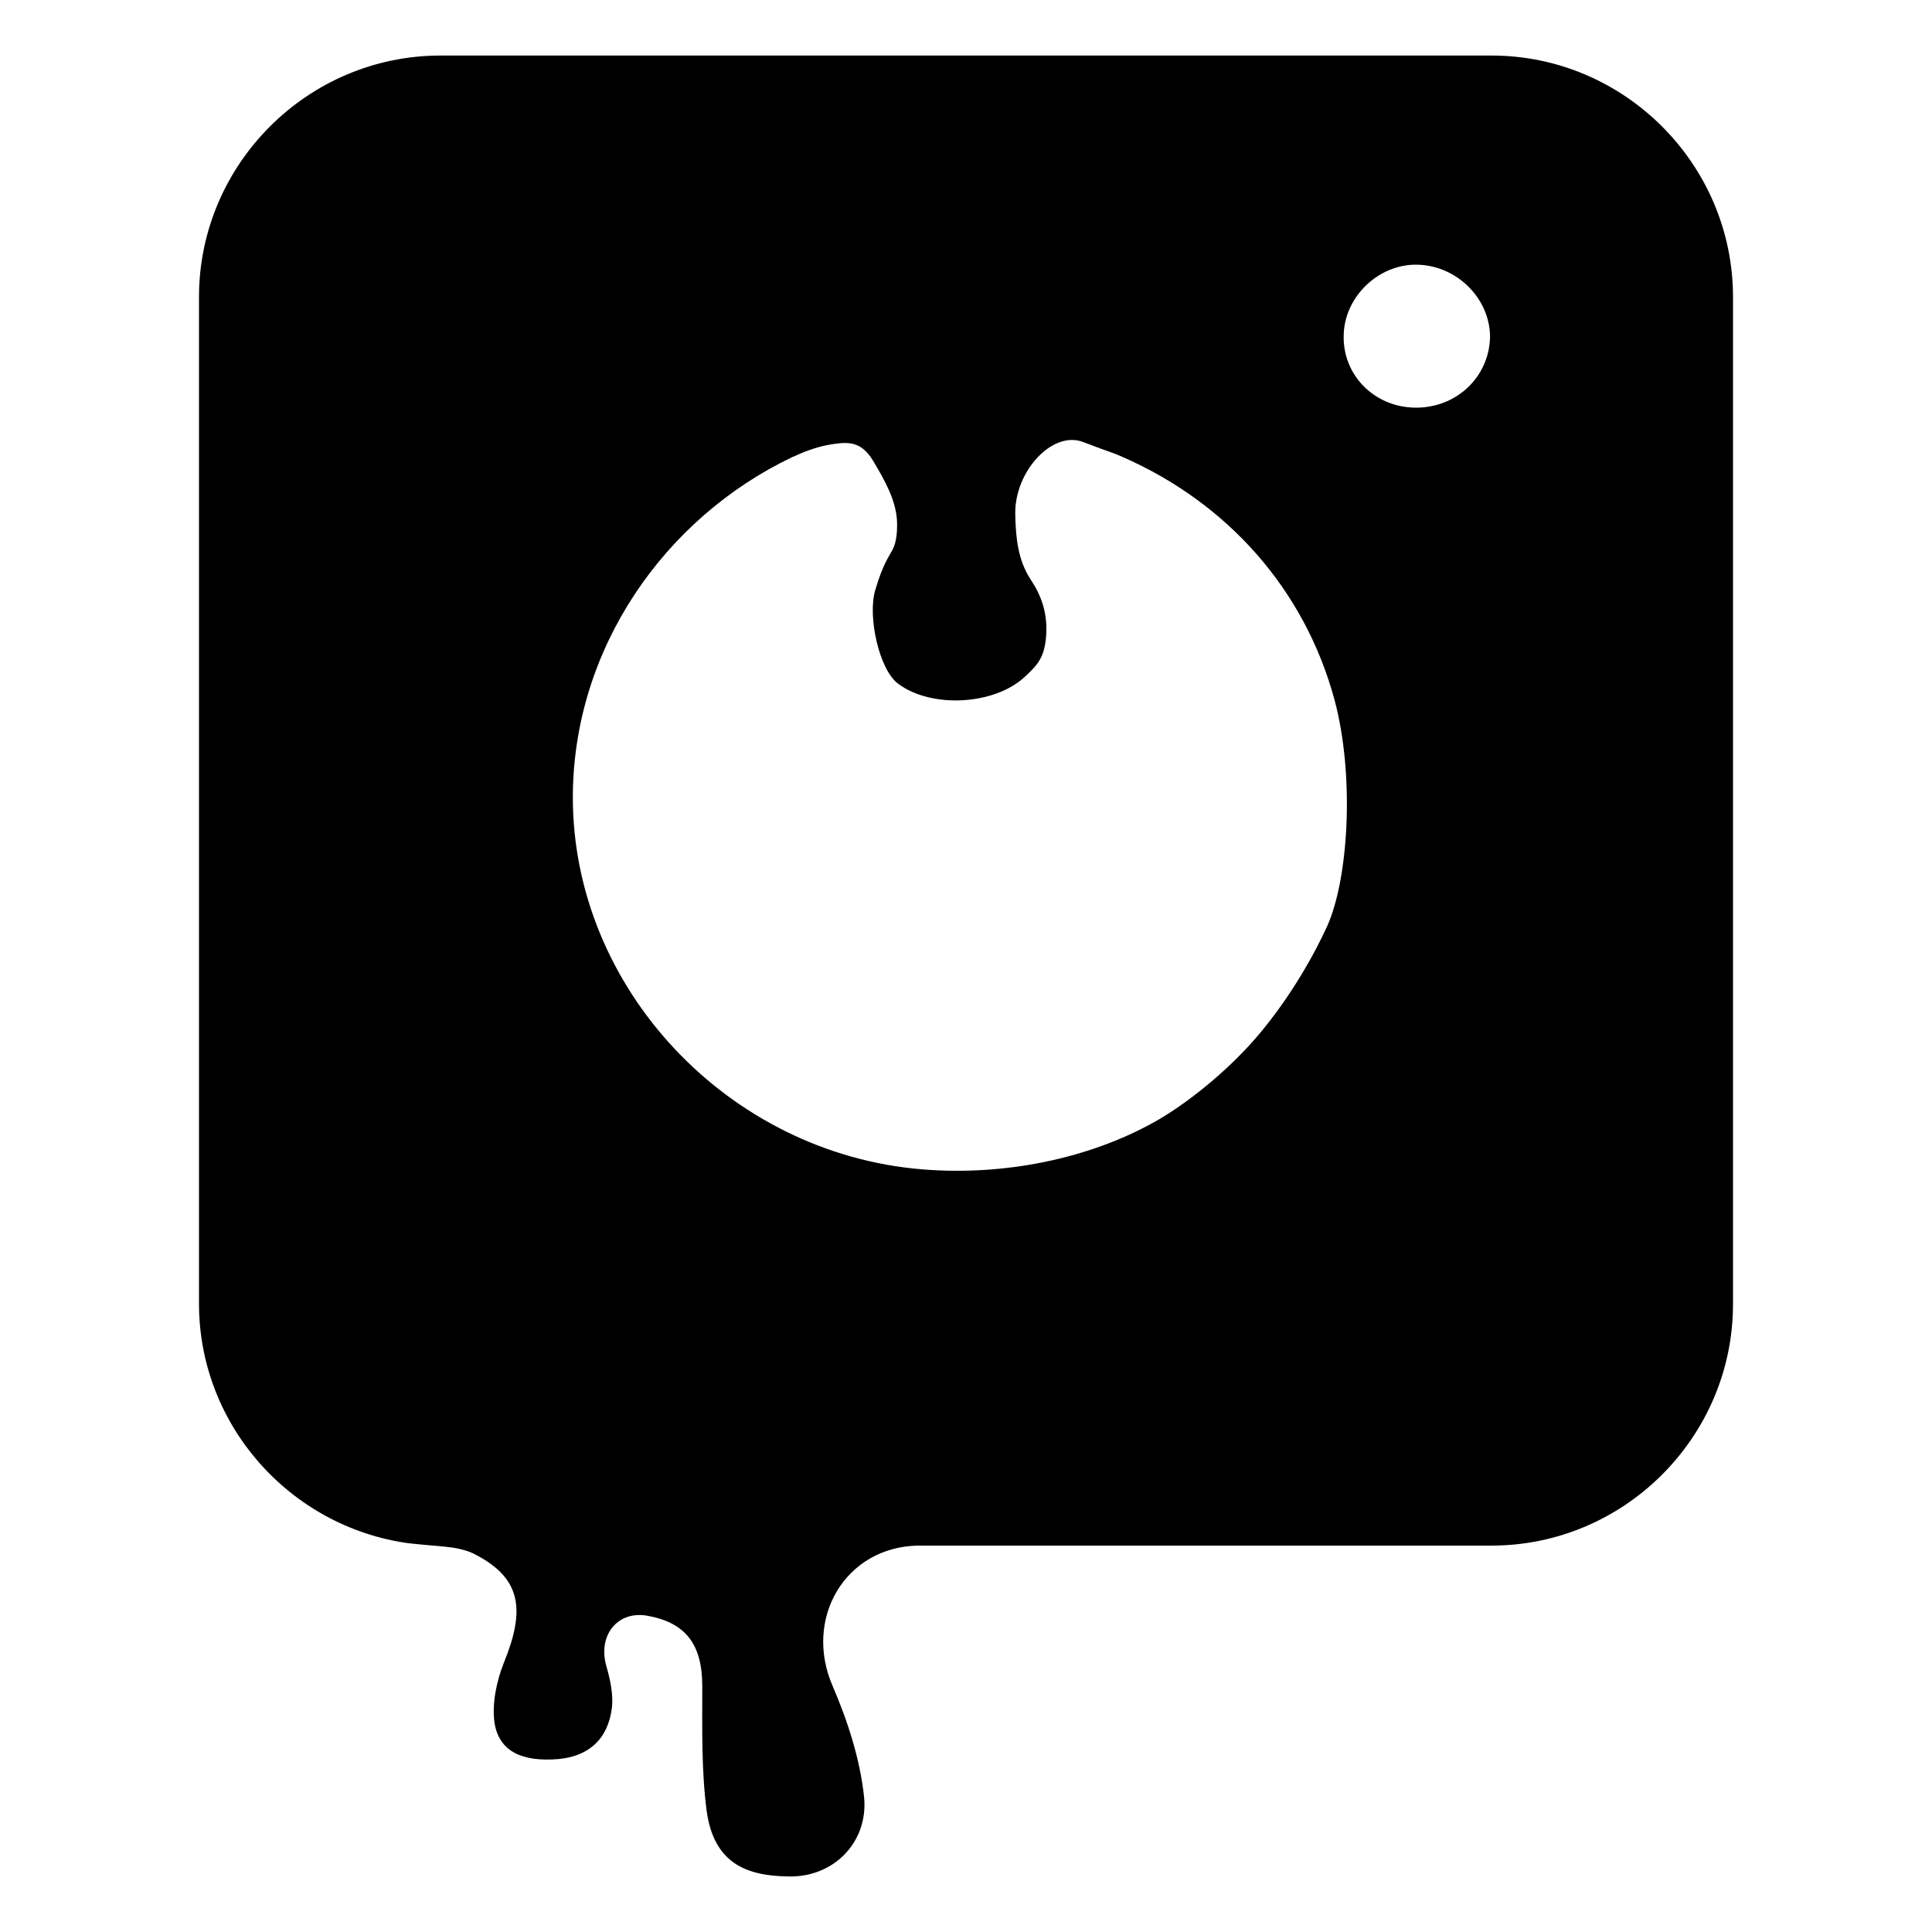 <?xml version="1.0" encoding="utf-8"?>
<!-- Generator: Adobe Illustrator 21.1.0, SVG Export Plug-In . SVG Version: 6.00 Build 0)  -->
<!DOCTYPE svg PUBLIC "-//W3C//DTD SVG 1.1//EN" "http://www.w3.org/Graphics/SVG/1.1/DTD/svg11.dtd">
<svg version="1.1" id="Layer_1" xmlns="http://www.w3.org/2000/svg" xmlns:xlink="http://www.w3.org/1999/xlink" x="0px" y="0px"
	 viewBox="0 0 400 400" enable-background="new 0 0 400 400" xml:space="preserve">
<path d="M95.2,320.7c1.6,0.4,2.2,0.6,3.5,1.3c9.2,4.9,10.1,11.3,5.6,22.3c-1.5,3.8-2.5,8.5-1.9,12.5c1,5.9,5.8,8,13.2,7.4
	c6.3-0.6,10.3-4.1,11.1-10.7c0.3-2.8-0.4-5.9-1.2-8.7c-1.7-6.2,2.3-11.3,8.4-10.3c8.1,1.4,11.5,6,11.5,14.6c0,8.6-0.2,17.3,0.9,25.8
	c1.5,11,8.4,13.5,17,13.6c9.4,0.2,16.5-7.2,15.6-16.4c-0.8-7.8-3.4-15.8-6.5-23c-6.1-14,2.6-28.8,17.6-29.1H226c9.5,0,19,0,28.4,0
	h54.4c27.5,0,50-22.5,50-50V61.5c0-27.5-22.5-50-50-50H91.2c-27.5,0-50,22.5-50,50v208.4c0,25.2,18.9,46.2,43.3,49.6
	c0.7,0.1,4,0.4,5.2,0.5C90.8,320.1,93.6,320.3,95.2,320.7z M181.2,122.2c-1.6,5.4,0.8,16.5,4.8,19.4c6.9,5.1,19.9,4.4,26.2-1.5
	c2.6-2.4,4.1-4,4.4-8.6s-1-8.2-3.2-11.5c-2.7-4.1-3.1-8.8-3.2-13.5c-0.2-8.9,7.7-17.4,14-15c6.3,2.4,5.7,2,8.2,3.1
	c21.7,9.5,37.7,27.4,43.9,50.3c4.2,15.7,2.9,37-1.5,46.8c-2.4,5.3-7.4,14.6-14.7,23.1c-6.3,7.3-14.8,14-21.1,17.5
	c-13.6,7.6-31.1,11.2-48.1,9.8c-40.2-3.3-72.4-37.6-72.3-77.2c0.1-30.7,19-57.6,45.3-70.2c2.2-1,5-2.2,8.2-2.7
	c3.3-0.5,6.1-0.8,8.6,3.3c2.6,4.3,4.7,8.2,5,12.3c0.1,2,0,4.5-0.9,6.2S182.8,116.8,181.2,122.2z M293,84.4
	c-8.5-0.1-15.1-6.8-14.8-15.1c0.2-7.9,7.2-14.6,15.1-14.5c8.3,0.1,15.2,7,15.2,15C308.3,78.1,301.5,84.5,293,84.4z"/>
</svg>
